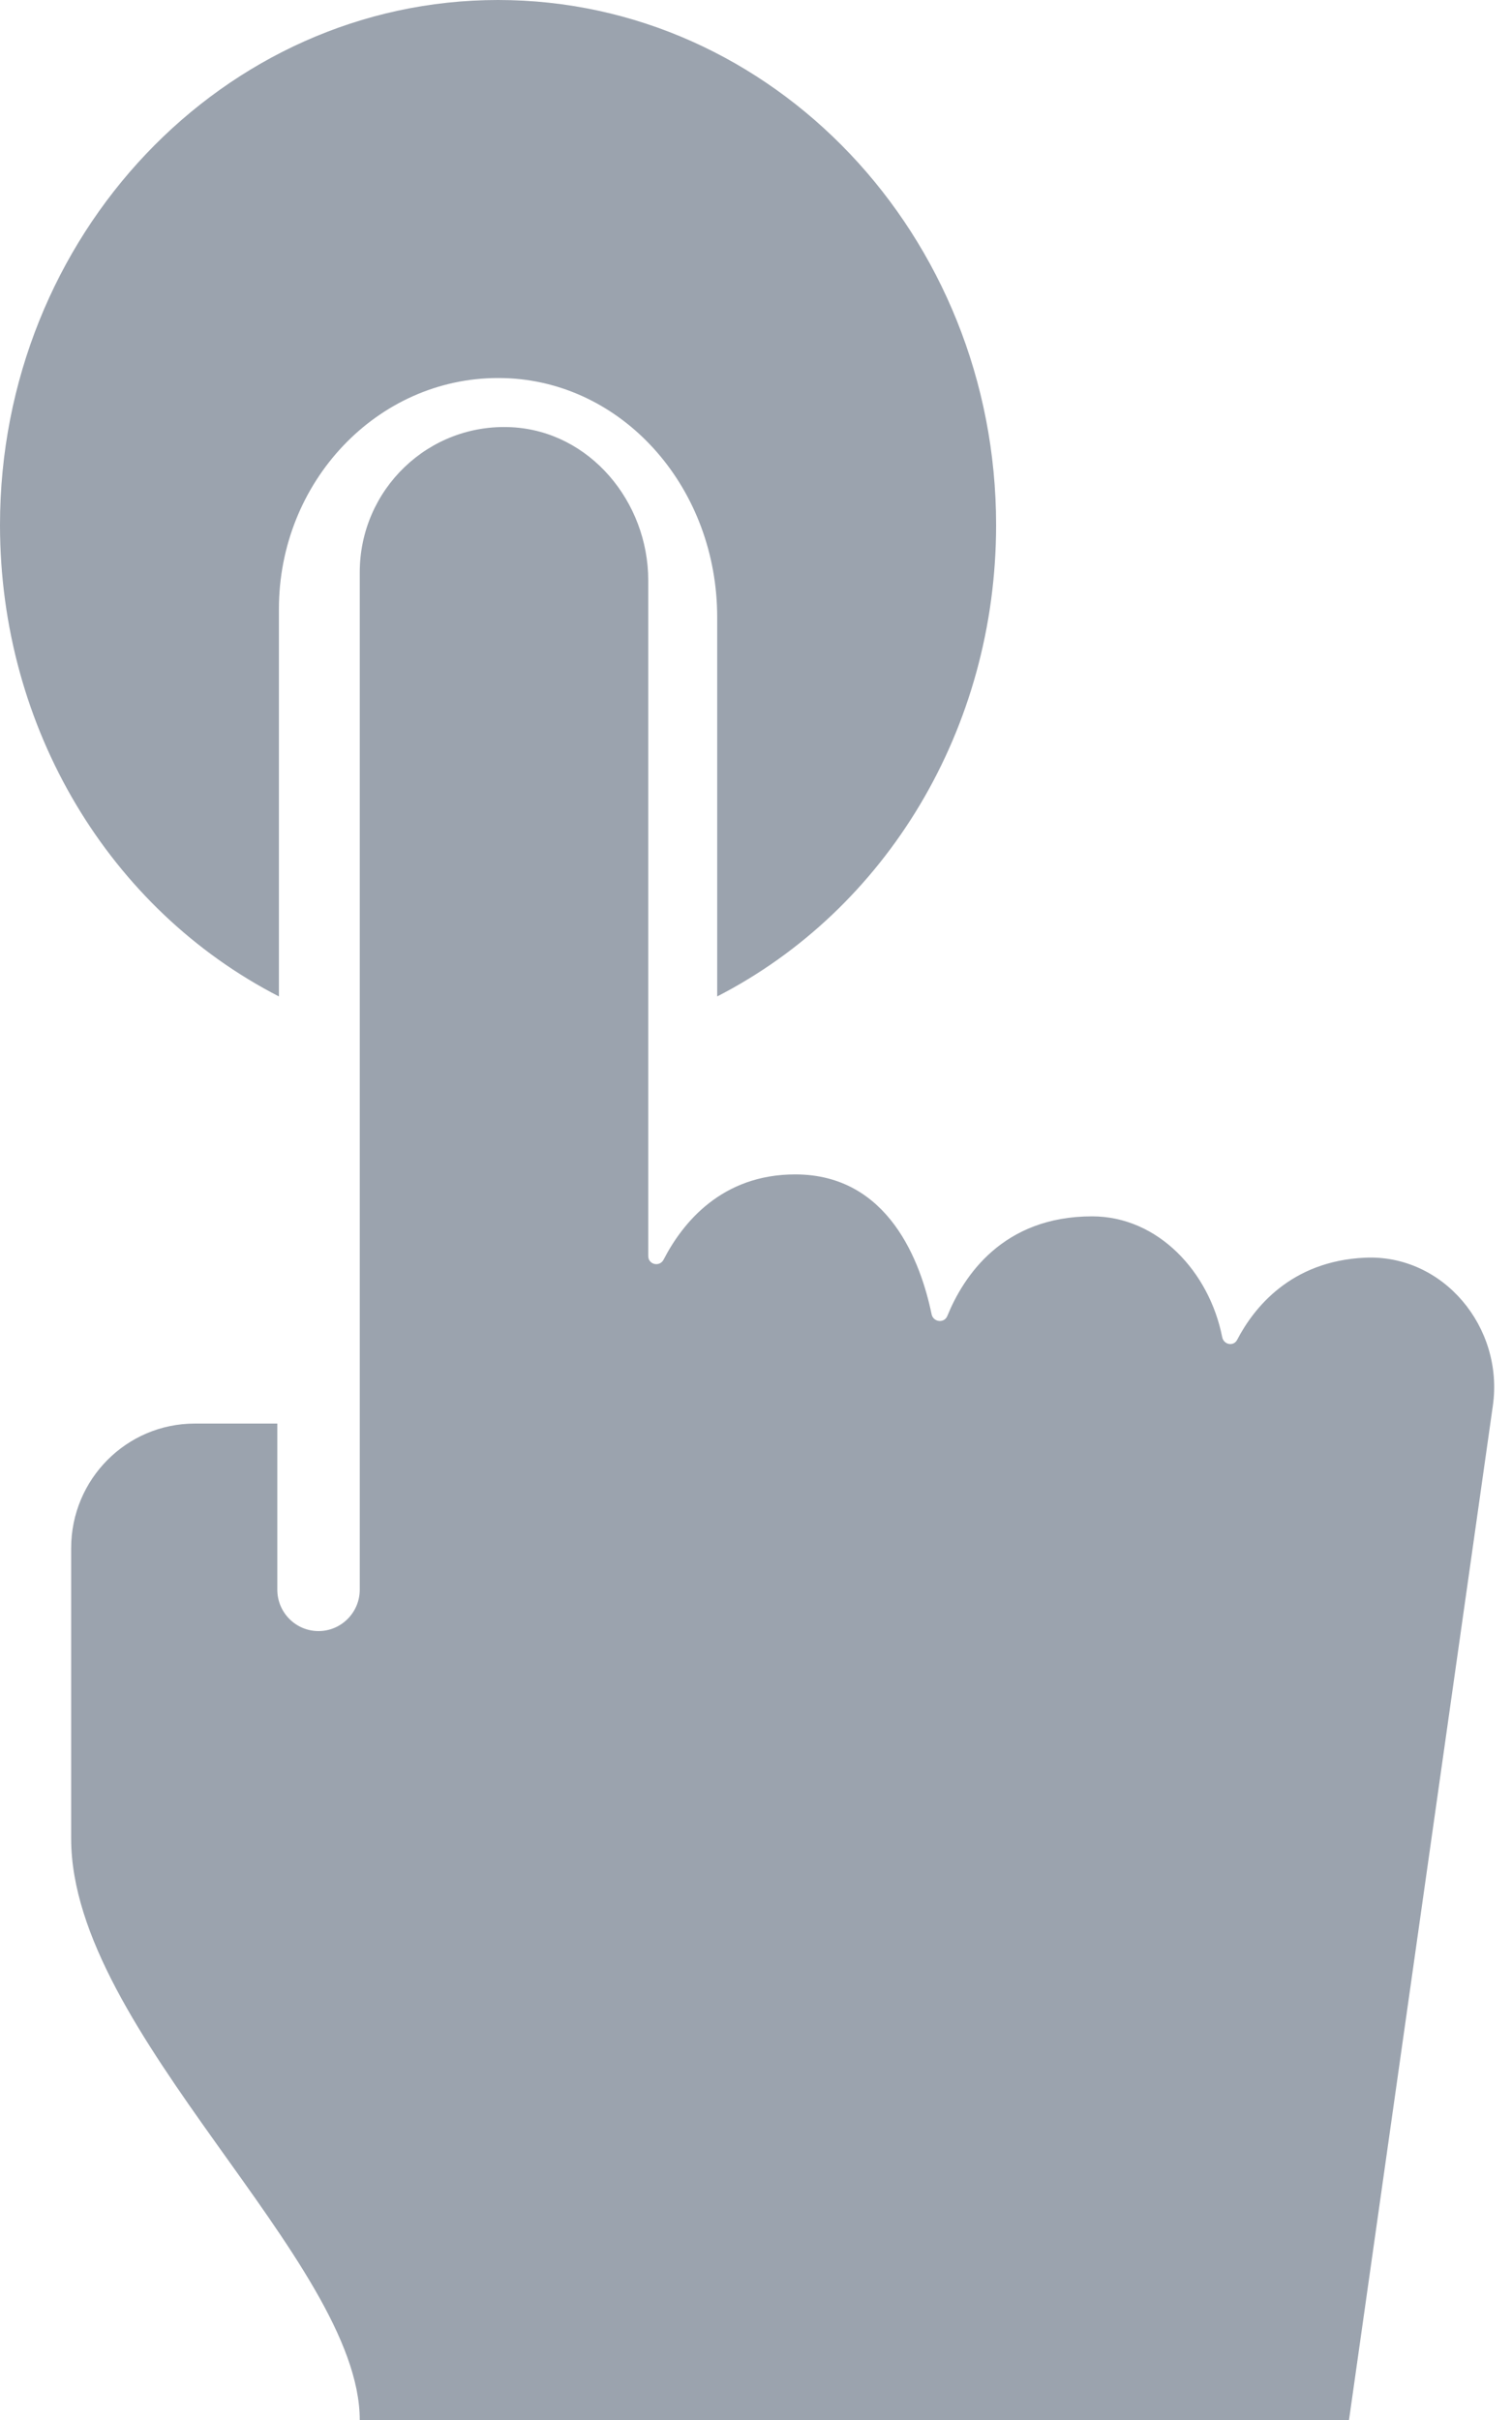 <?xml version="1.0" encoding="UTF-8"?>
<svg width="15px" height="24px" viewBox="0 0 15 24" version="1.1" xmlns="http://www.w3.org/2000/svg" xmlns:xlink="http://www.w3.org/1999/xlink">
    <title>Group 4</title>
    <g id="Transact" stroke="none" stroke-width="1" fill="none" fill-rule="evenodd">
        <g id="Settings---Logged-In" transform="translate(-22, -489)" fill="#9BA3AE" fill-rule="nonzero">
            <g id="Group-4" transform="translate(22, 489)">
                <path d="M13.541,12.473 C12.803,12.507 12.437,12.973 12.273,13.288 C12.237,13.356 12.14,13.336 12.125,13.261 C11.998,12.617 11.491,12.063 10.834,12.063 C9.948,12.063 9.559,12.656 9.398,13.051 C9.367,13.126 9.259,13.113 9.242,13.034 C9.136,12.522 8.819,11.647 7.889,11.647 C7.161,11.647 6.773,12.125 6.584,12.491 C6.545,12.568 6.431,12.543 6.431,12.456 C6.431,11.163 6.431,7.392 6.431,5.756 C6.431,4.976 5.851,4.278 5.077,4.237 C4.251,4.194 3.569,4.855 3.569,5.676 L3.569,15.765 C3.569,15.992 3.385,16.176 3.16,16.176 C2.934,16.176 2.751,15.992 2.751,15.765 L2.751,14.118 L1.933,14.118 C1.255,14.118 0.706,14.671 0.706,15.353 L0.706,18.235 C0.706,20.157 3.569,22.422 3.569,24 L13.383,24 L14.81,13.941 C14.921,13.165 14.319,12.437 13.541,12.473 Z" id="Path"></path>
                <path d="M2.767,9.882 L2.767,6.04 C2.767,4.777 3.743,3.749 4.941,3.749 C4.98,3.749 5.018,3.75 5.057,3.752 C6.211,3.816 7.115,4.856 7.115,6.121 L7.115,9.882 C8.795,9.019 9.882,7.225 9.882,5.207 C9.882,2.336 7.666,5.41788836e-14 4.941,5.41788836e-14 C2.217,5.41788836e-14 5.32907052e-14,2.336 5.32907052e-14,5.207 C5.32907052e-14,7.225 1.088,9.019 2.767,9.882 Z" id="Path"></path>
            </g>
        </g>
    </g>
</svg>
